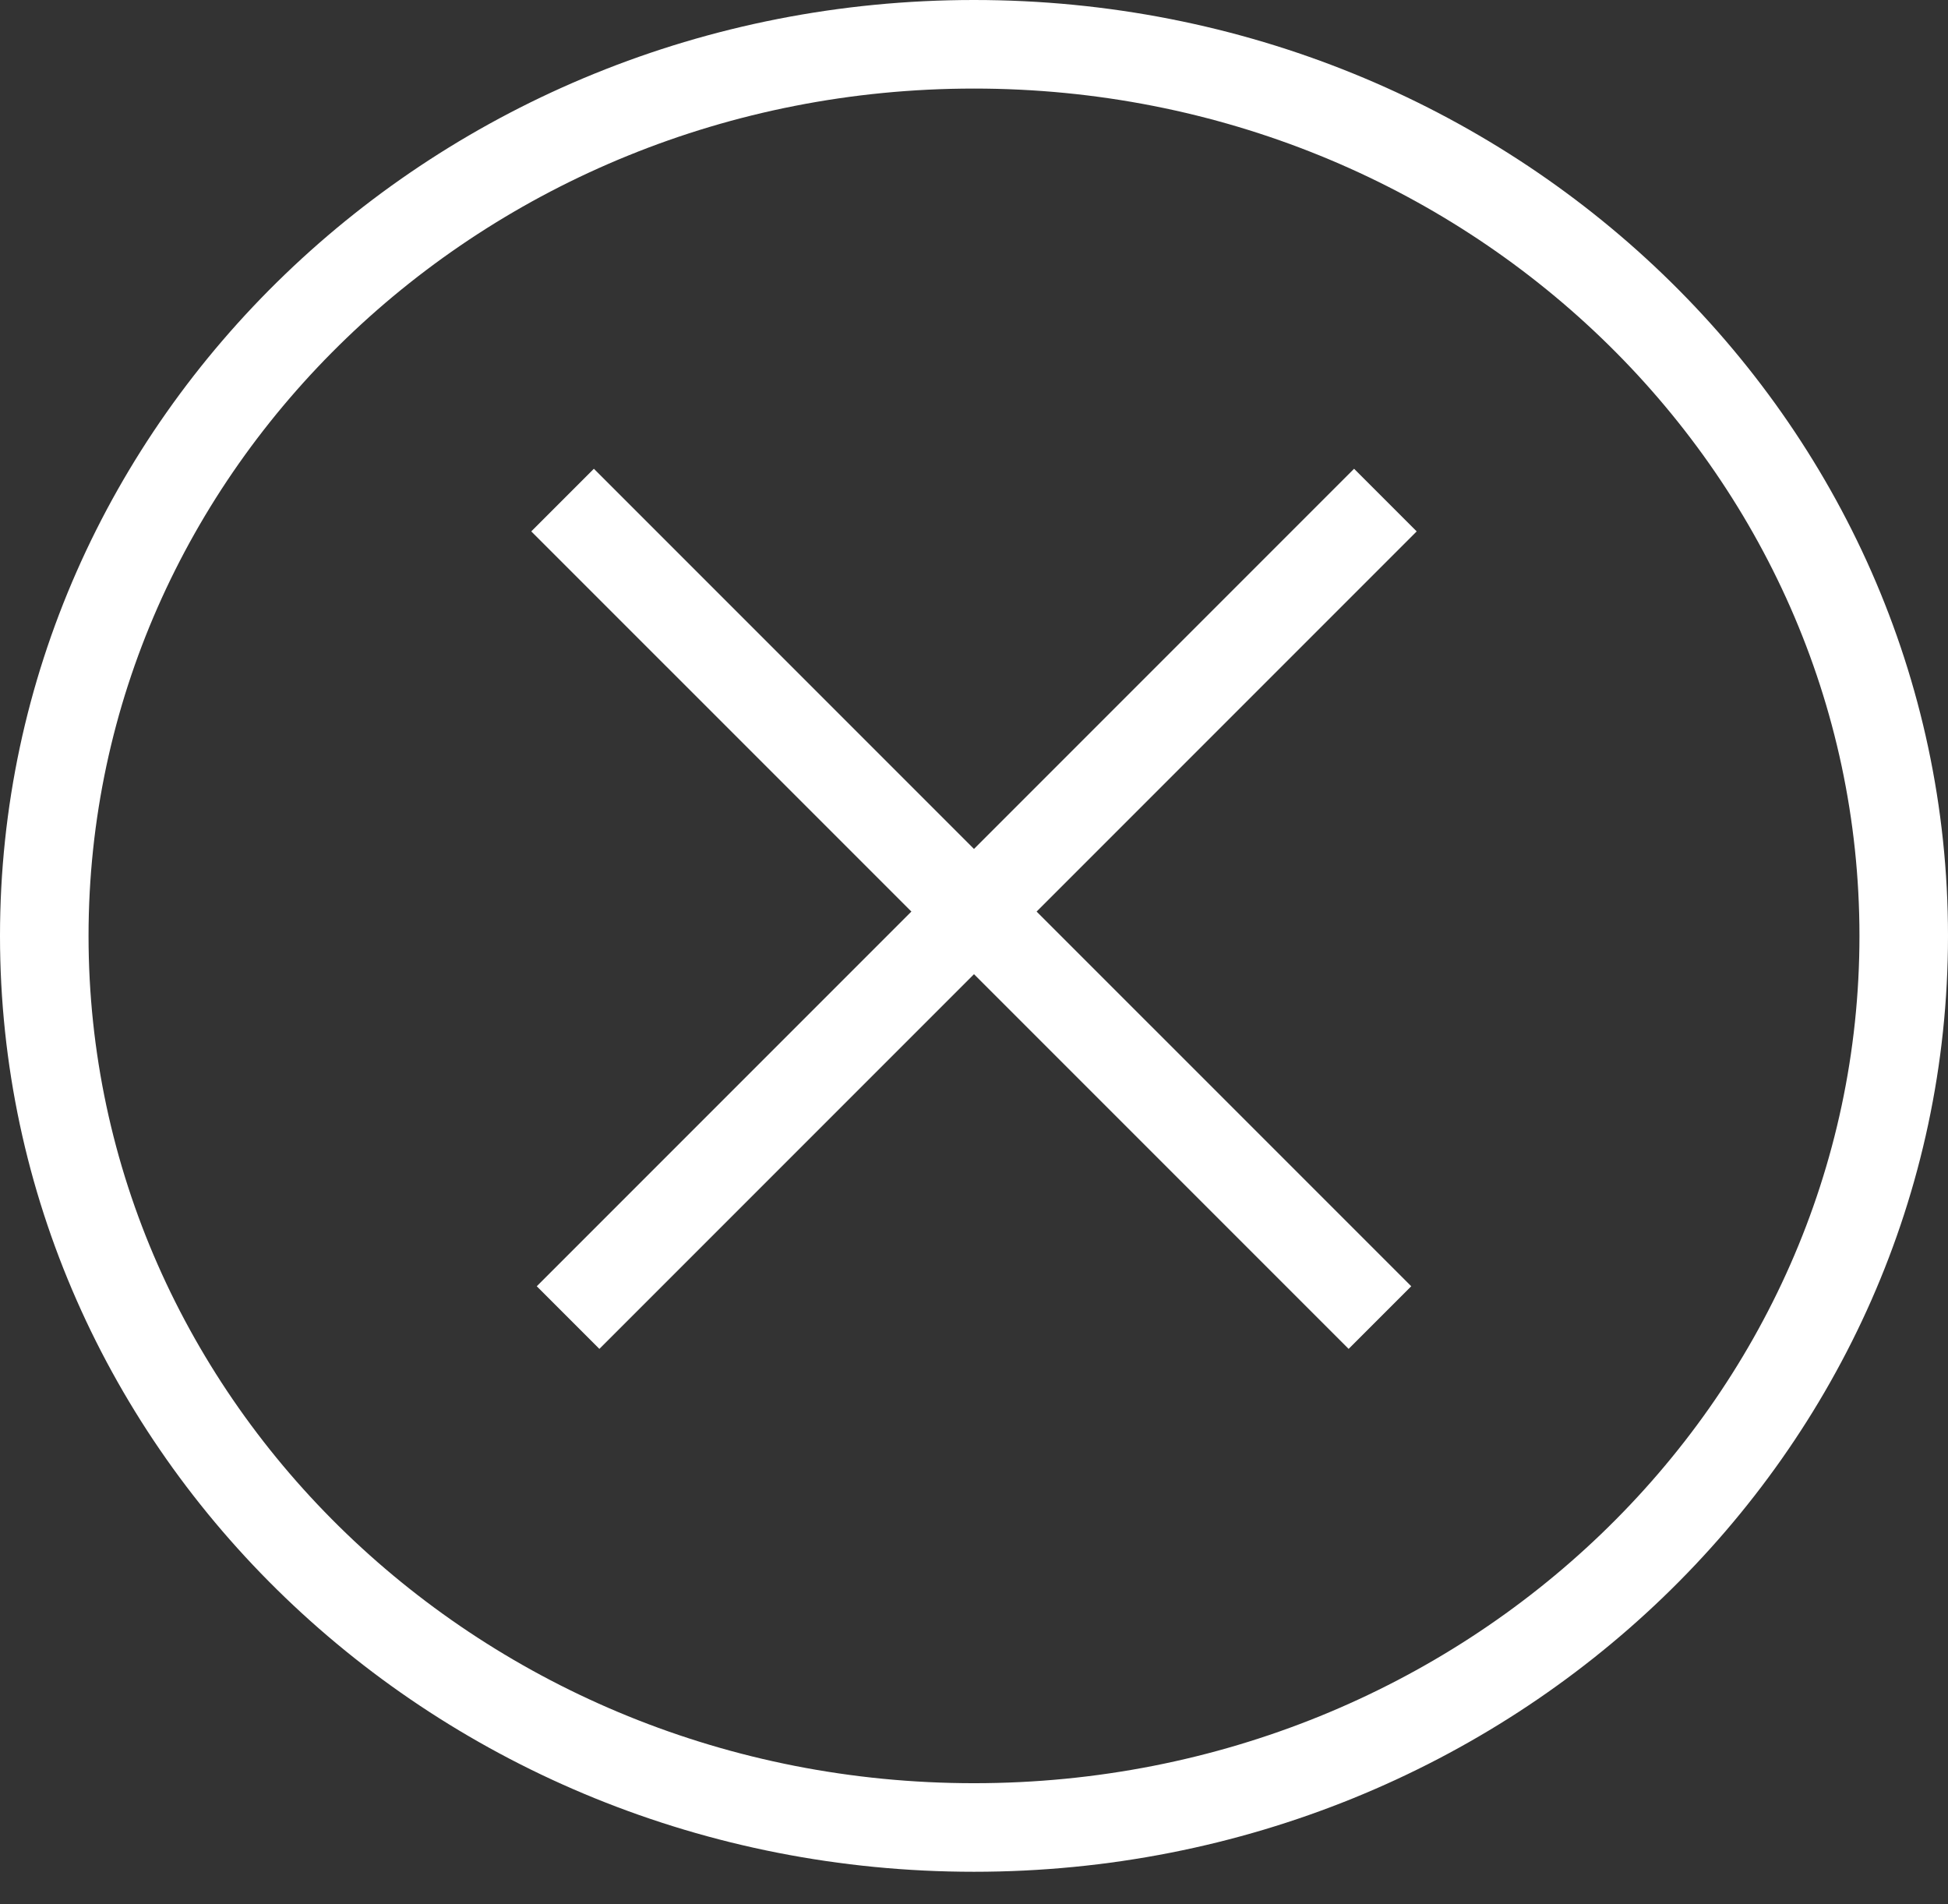 <svg width="44" height="43" viewBox="0 0 44 43" fill="none" xmlns="http://www.w3.org/2000/svg">
<rect x="0" y="0" width="44" height="43" fill="#333333" stroke="none"/>
<path d="M43 21.135C43 32.217 33.636 41.269 22 41.269C10.364 41.269 1 32.217 1 21.135C1 10.052 10.364 1 22 1C33.636 1 43 10.052 43 21.135Z" stroke="white" stroke-width="2"/>
<line x1="12.707" y1="11.293" x2="31.169" y2="29.754" stroke="white" stroke-width="2"/>
<line x1="12.831" y1="29.754" x2="31.292" y2="11.293" stroke="white" stroke-width="2"/>
</svg>
